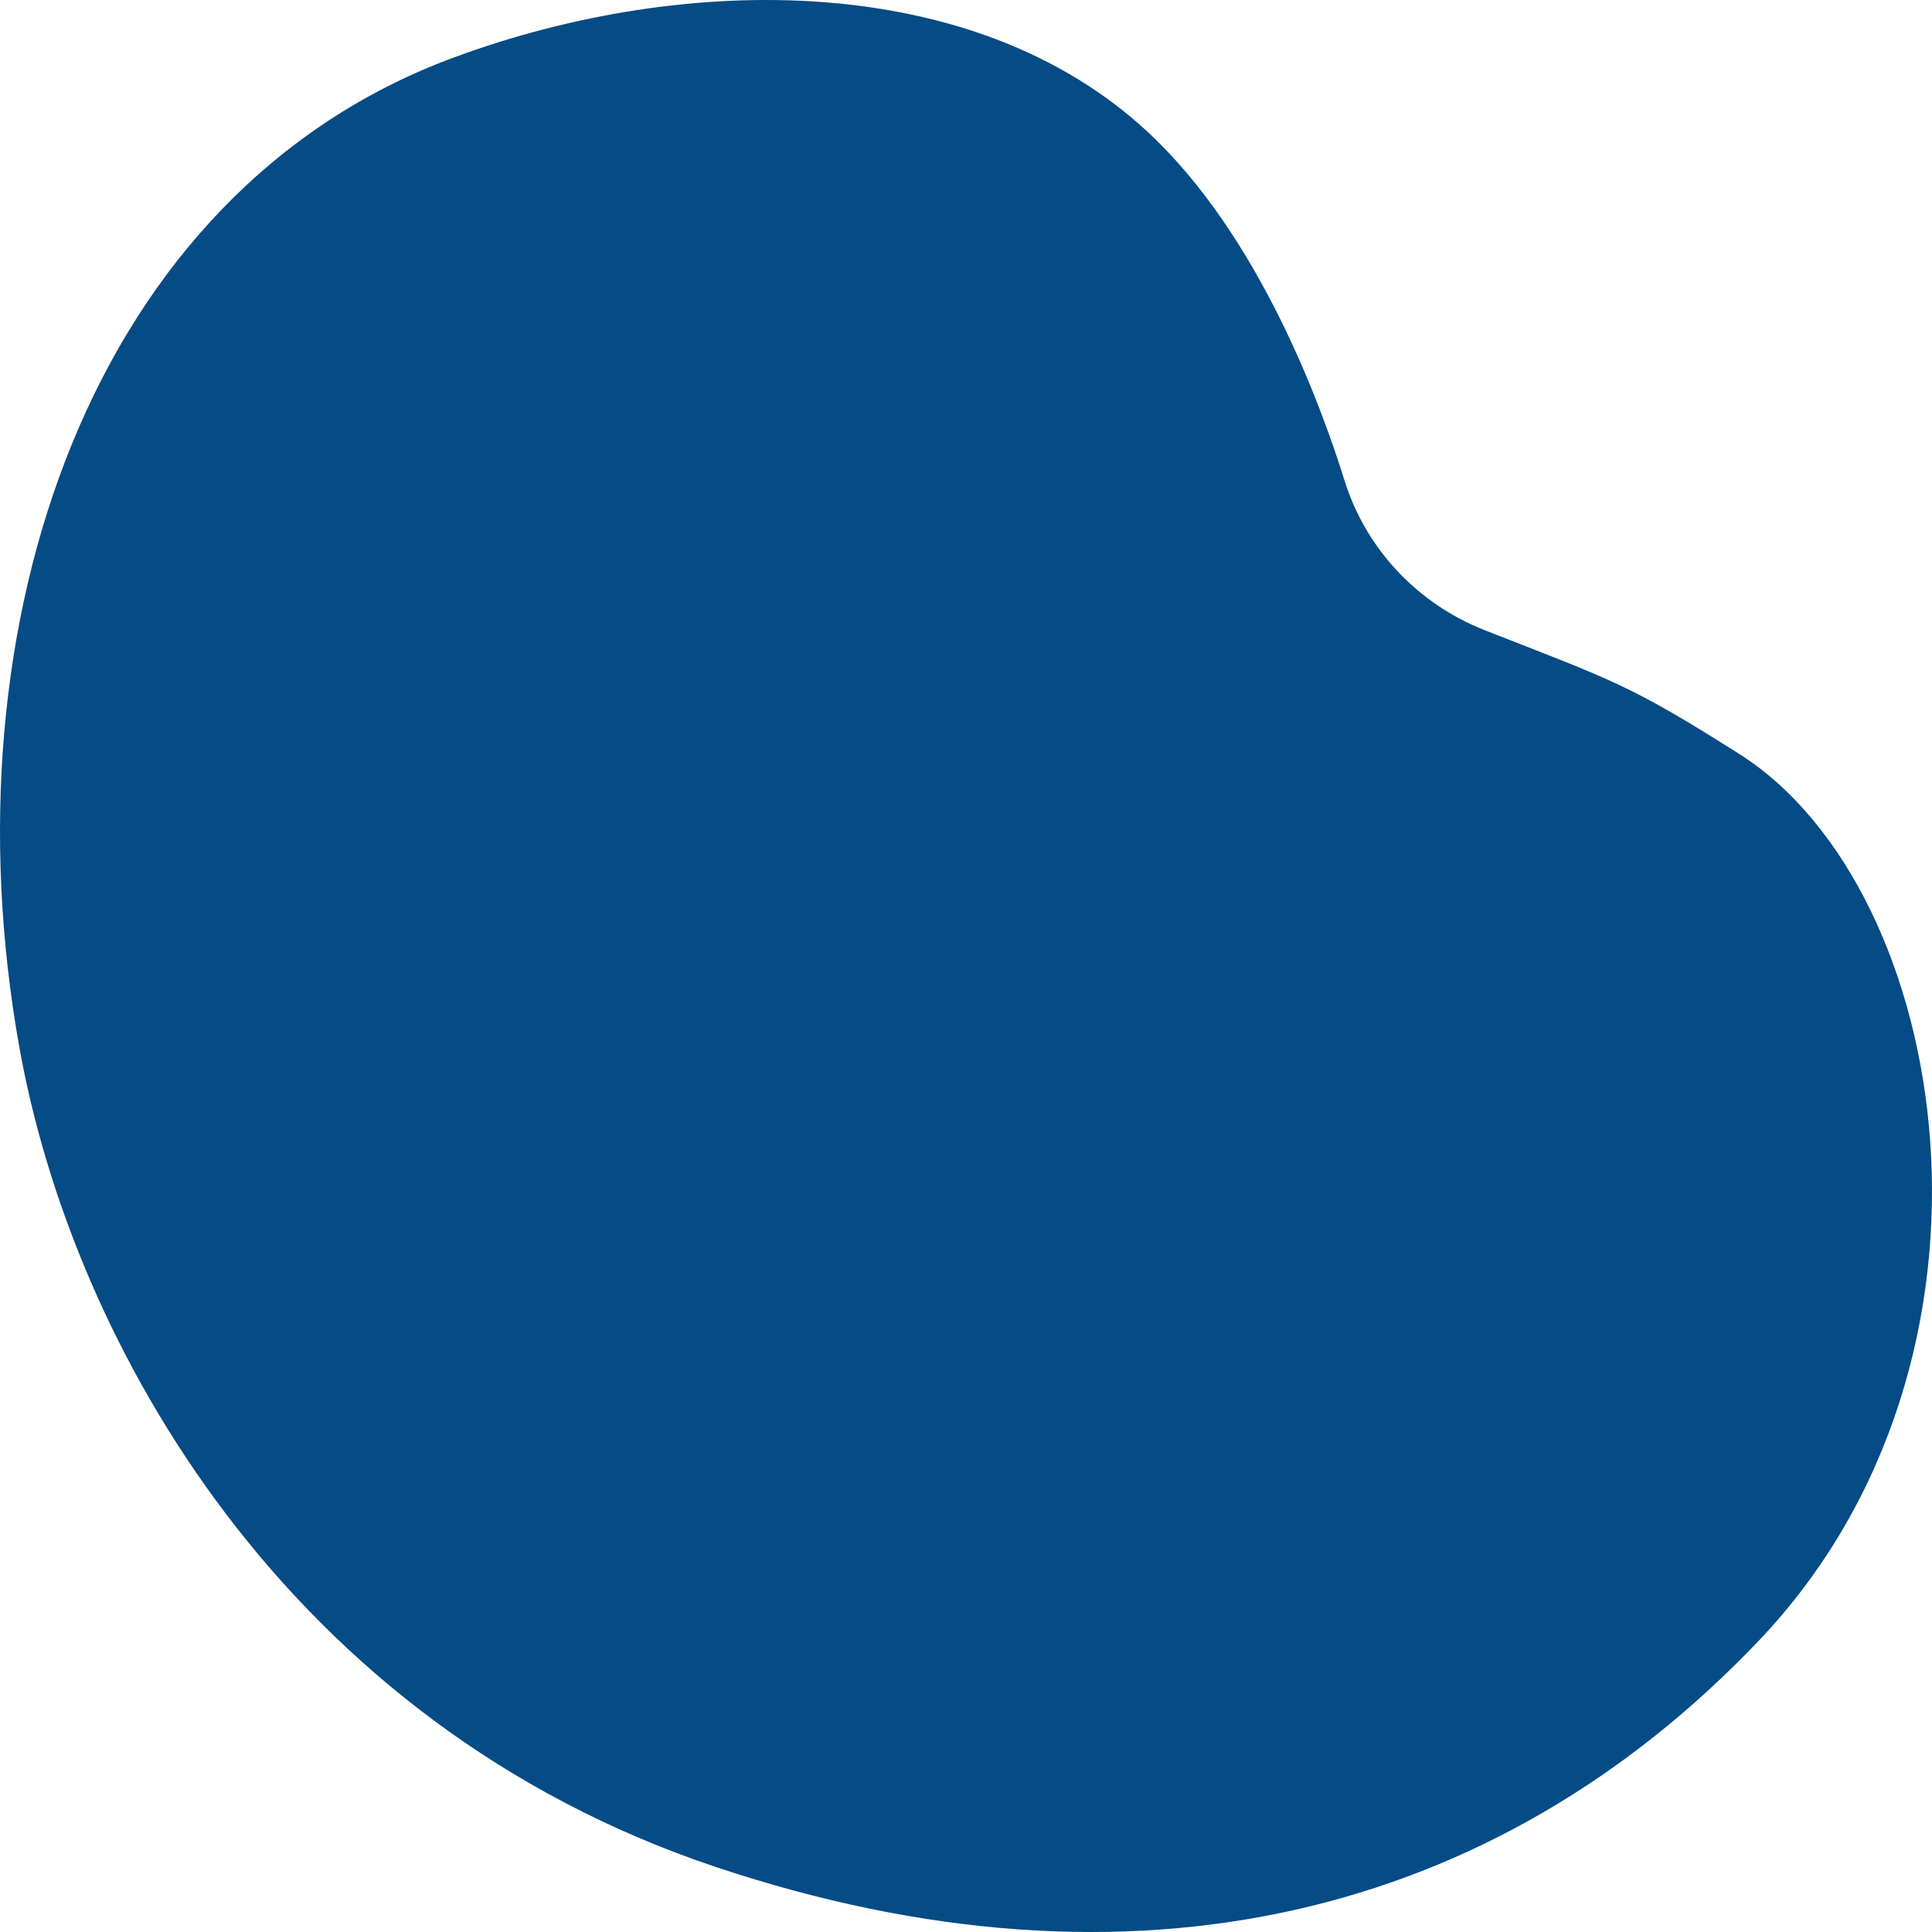 <svg width="33" height="33" viewBox="0 0 33 33" fill="none" xmlns="http://www.w3.org/2000/svg">
<path d="M7.754 0.981C1.555 3.267 -0.962 10.643 0.329 17.88C1.235 22.958 4.895 29.441 12.234 31.892C19.37 34.274 25.547 32.738 30.036 28.03C34.662 23.178 33.341 15.184 29.712 12.881C27.85 11.7 27.562 11.627 25.362 10.765C24.21 10.313 23.328 9.371 22.966 8.209C22.584 6.986 21.529 4.038 19.599 2.249C16.651 -0.484 11.751 -0.494 7.754 0.981Z" fill="#054B85"/>
</svg>
